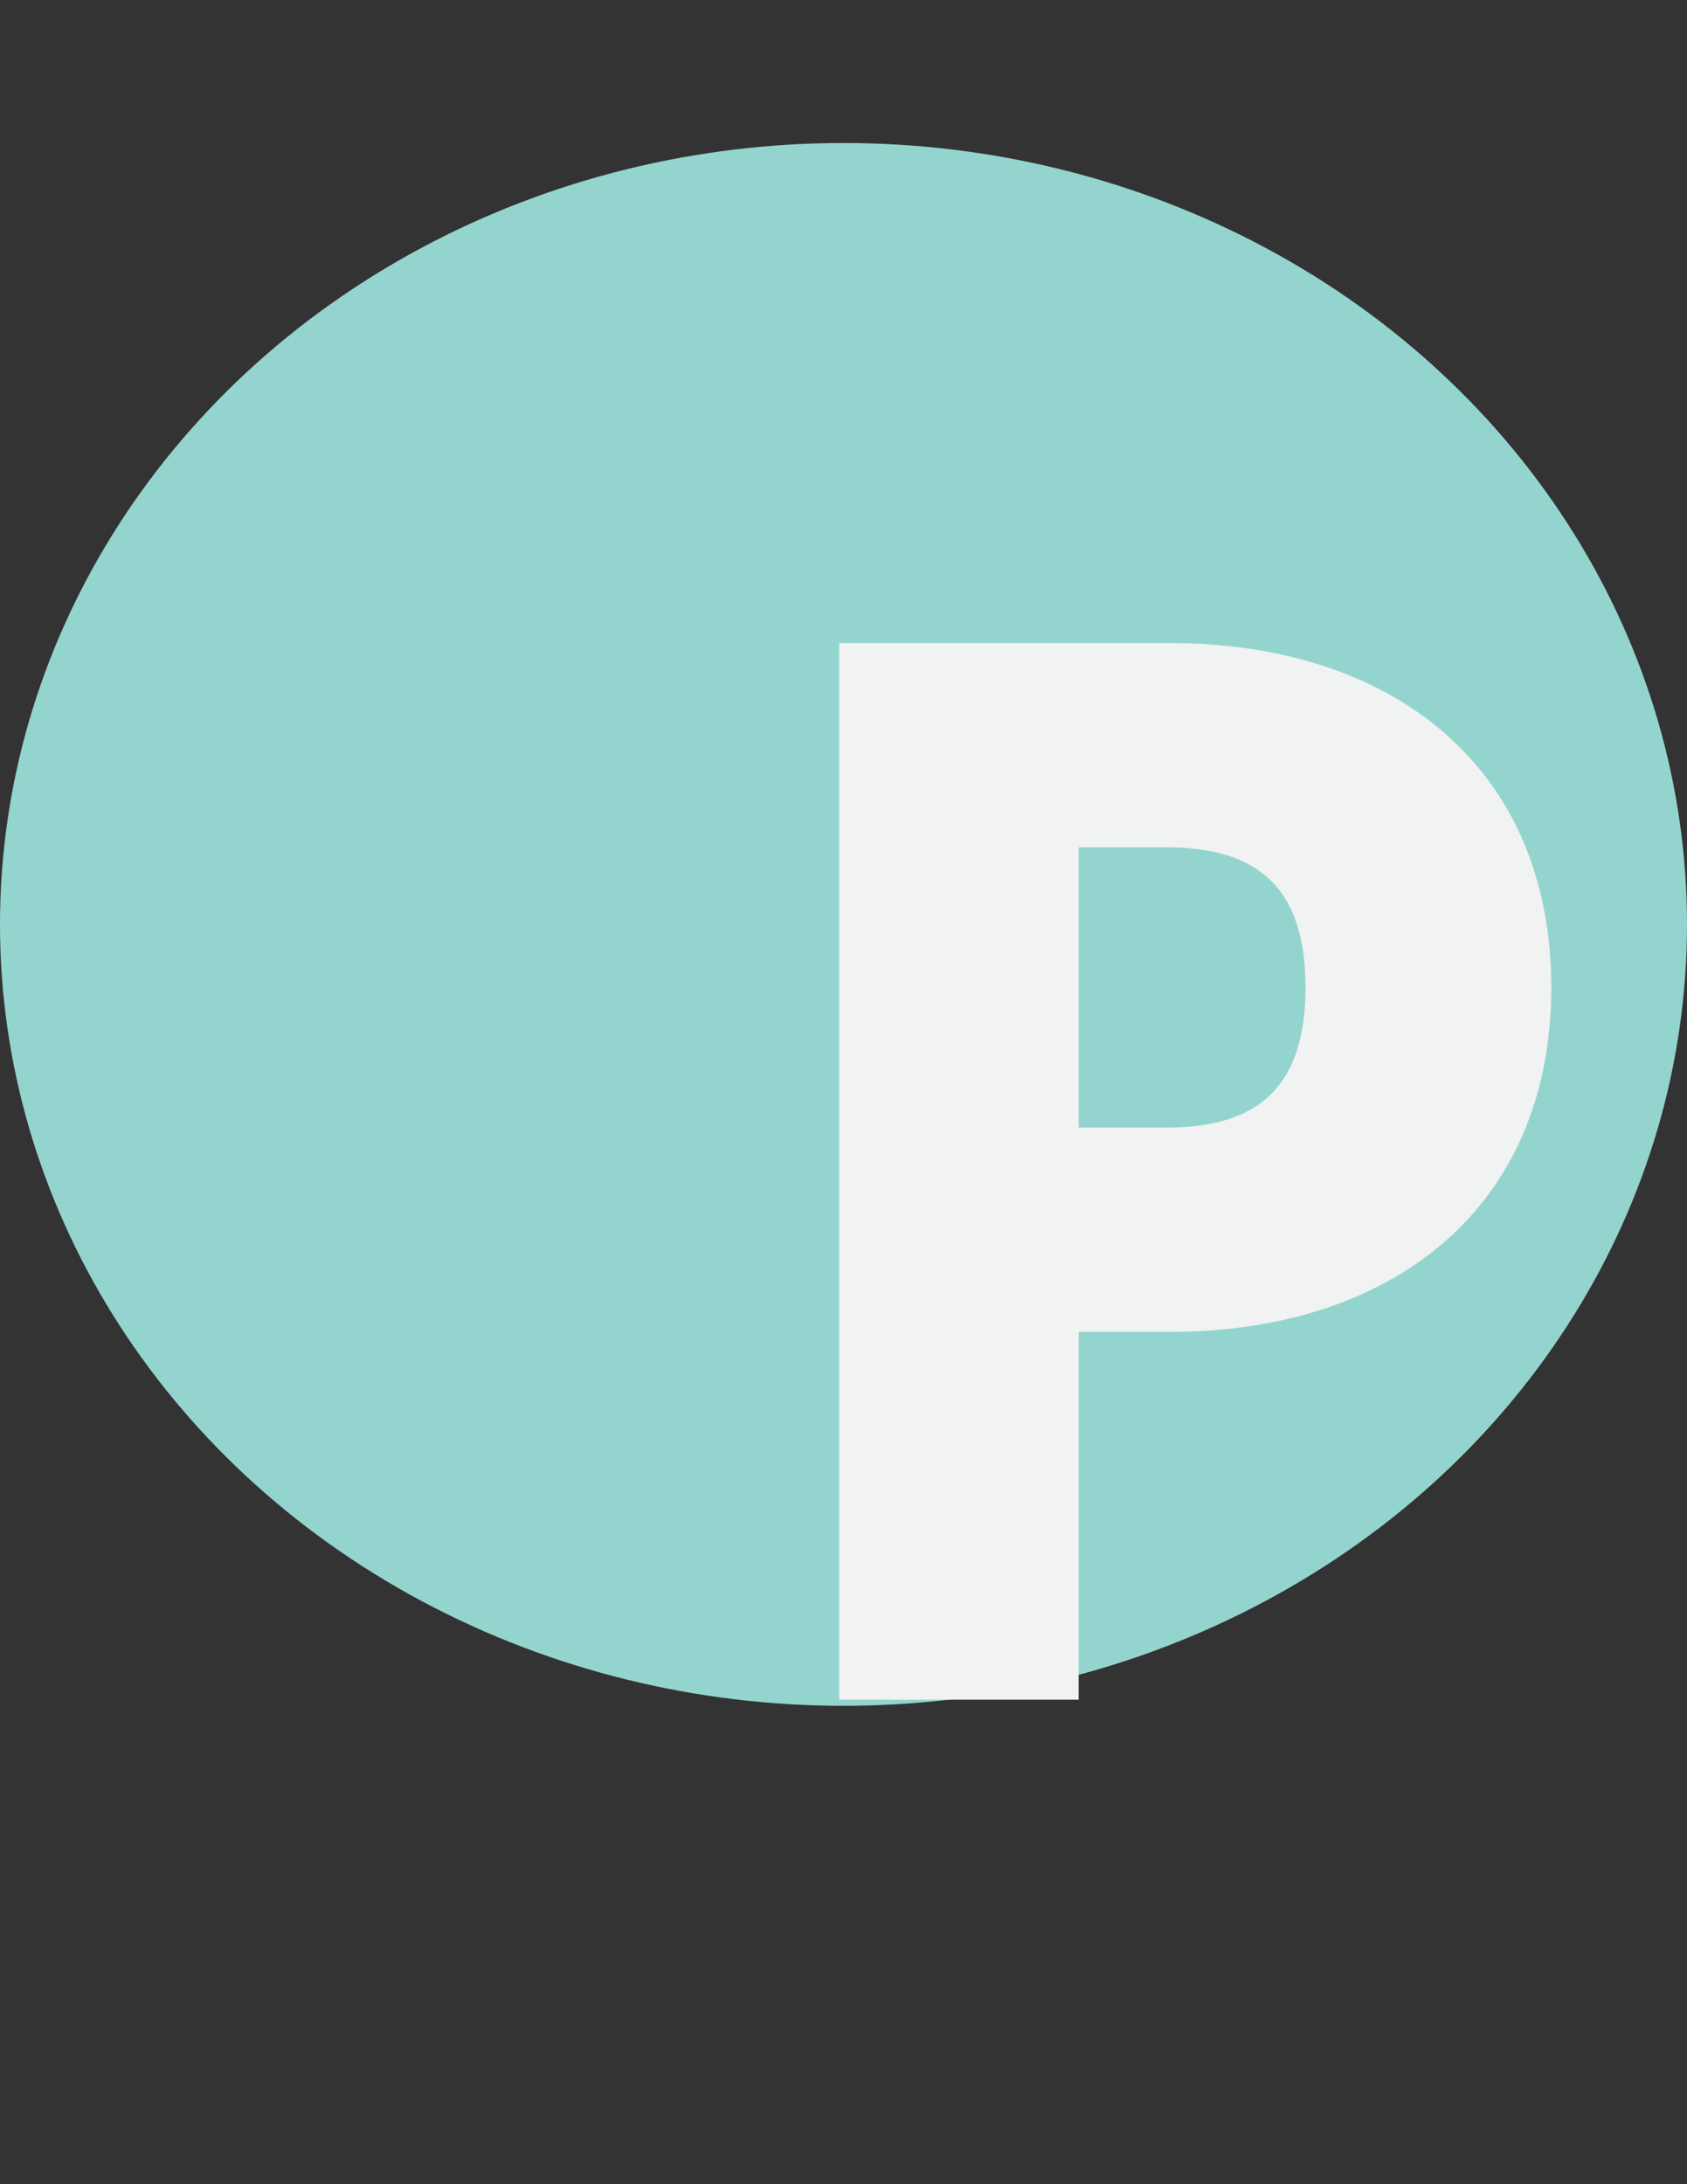 <?xml version="1.0" encoding="utf-8"?>
<!-- Generator: Adobe Illustrator 17.1.0, SVG Export Plug-In . SVG Version: 6.00 Build 0)  -->
<!DOCTYPE svg PUBLIC "-//W3C//DTD SVG 1.1//EN" "http://www.w3.org/Graphics/SVG/1.1/DTD/svg11.dtd">
<svg version="1.1" id="Layer_1" xmlns="http://www.w3.org/2000/svg" xmlns:xlink="http://www.w3.org/1999/xlink" x="0px" y="0px"
	 viewBox="0 0 612 792" enable-background="new 0 0 612 792" xml:space="preserve">
<rect x="0" y="0" width="612" height="792" fill="#333333" stroke="none"/>
<ellipse fill="#94D4CE" cx="306" cy="335.194" rx="306" ry="283.339"/>
<g enable-background="new    ">
	<path fill="#F1F2F2" d="M424.448,233.169c80.015,0,138.311,44.452,138.311,124.889c0,80.438-58.296,124.89-138.311,124.89H391.3
		v133.355h-86.874V233.169H424.448z M391.3,408.861h32.006c33.72,0,50.295-15.347,50.295-50.803
		c0-35.456-16.575-50.802-50.295-50.802H391.3V408.861z"/>
</g>
</svg>
